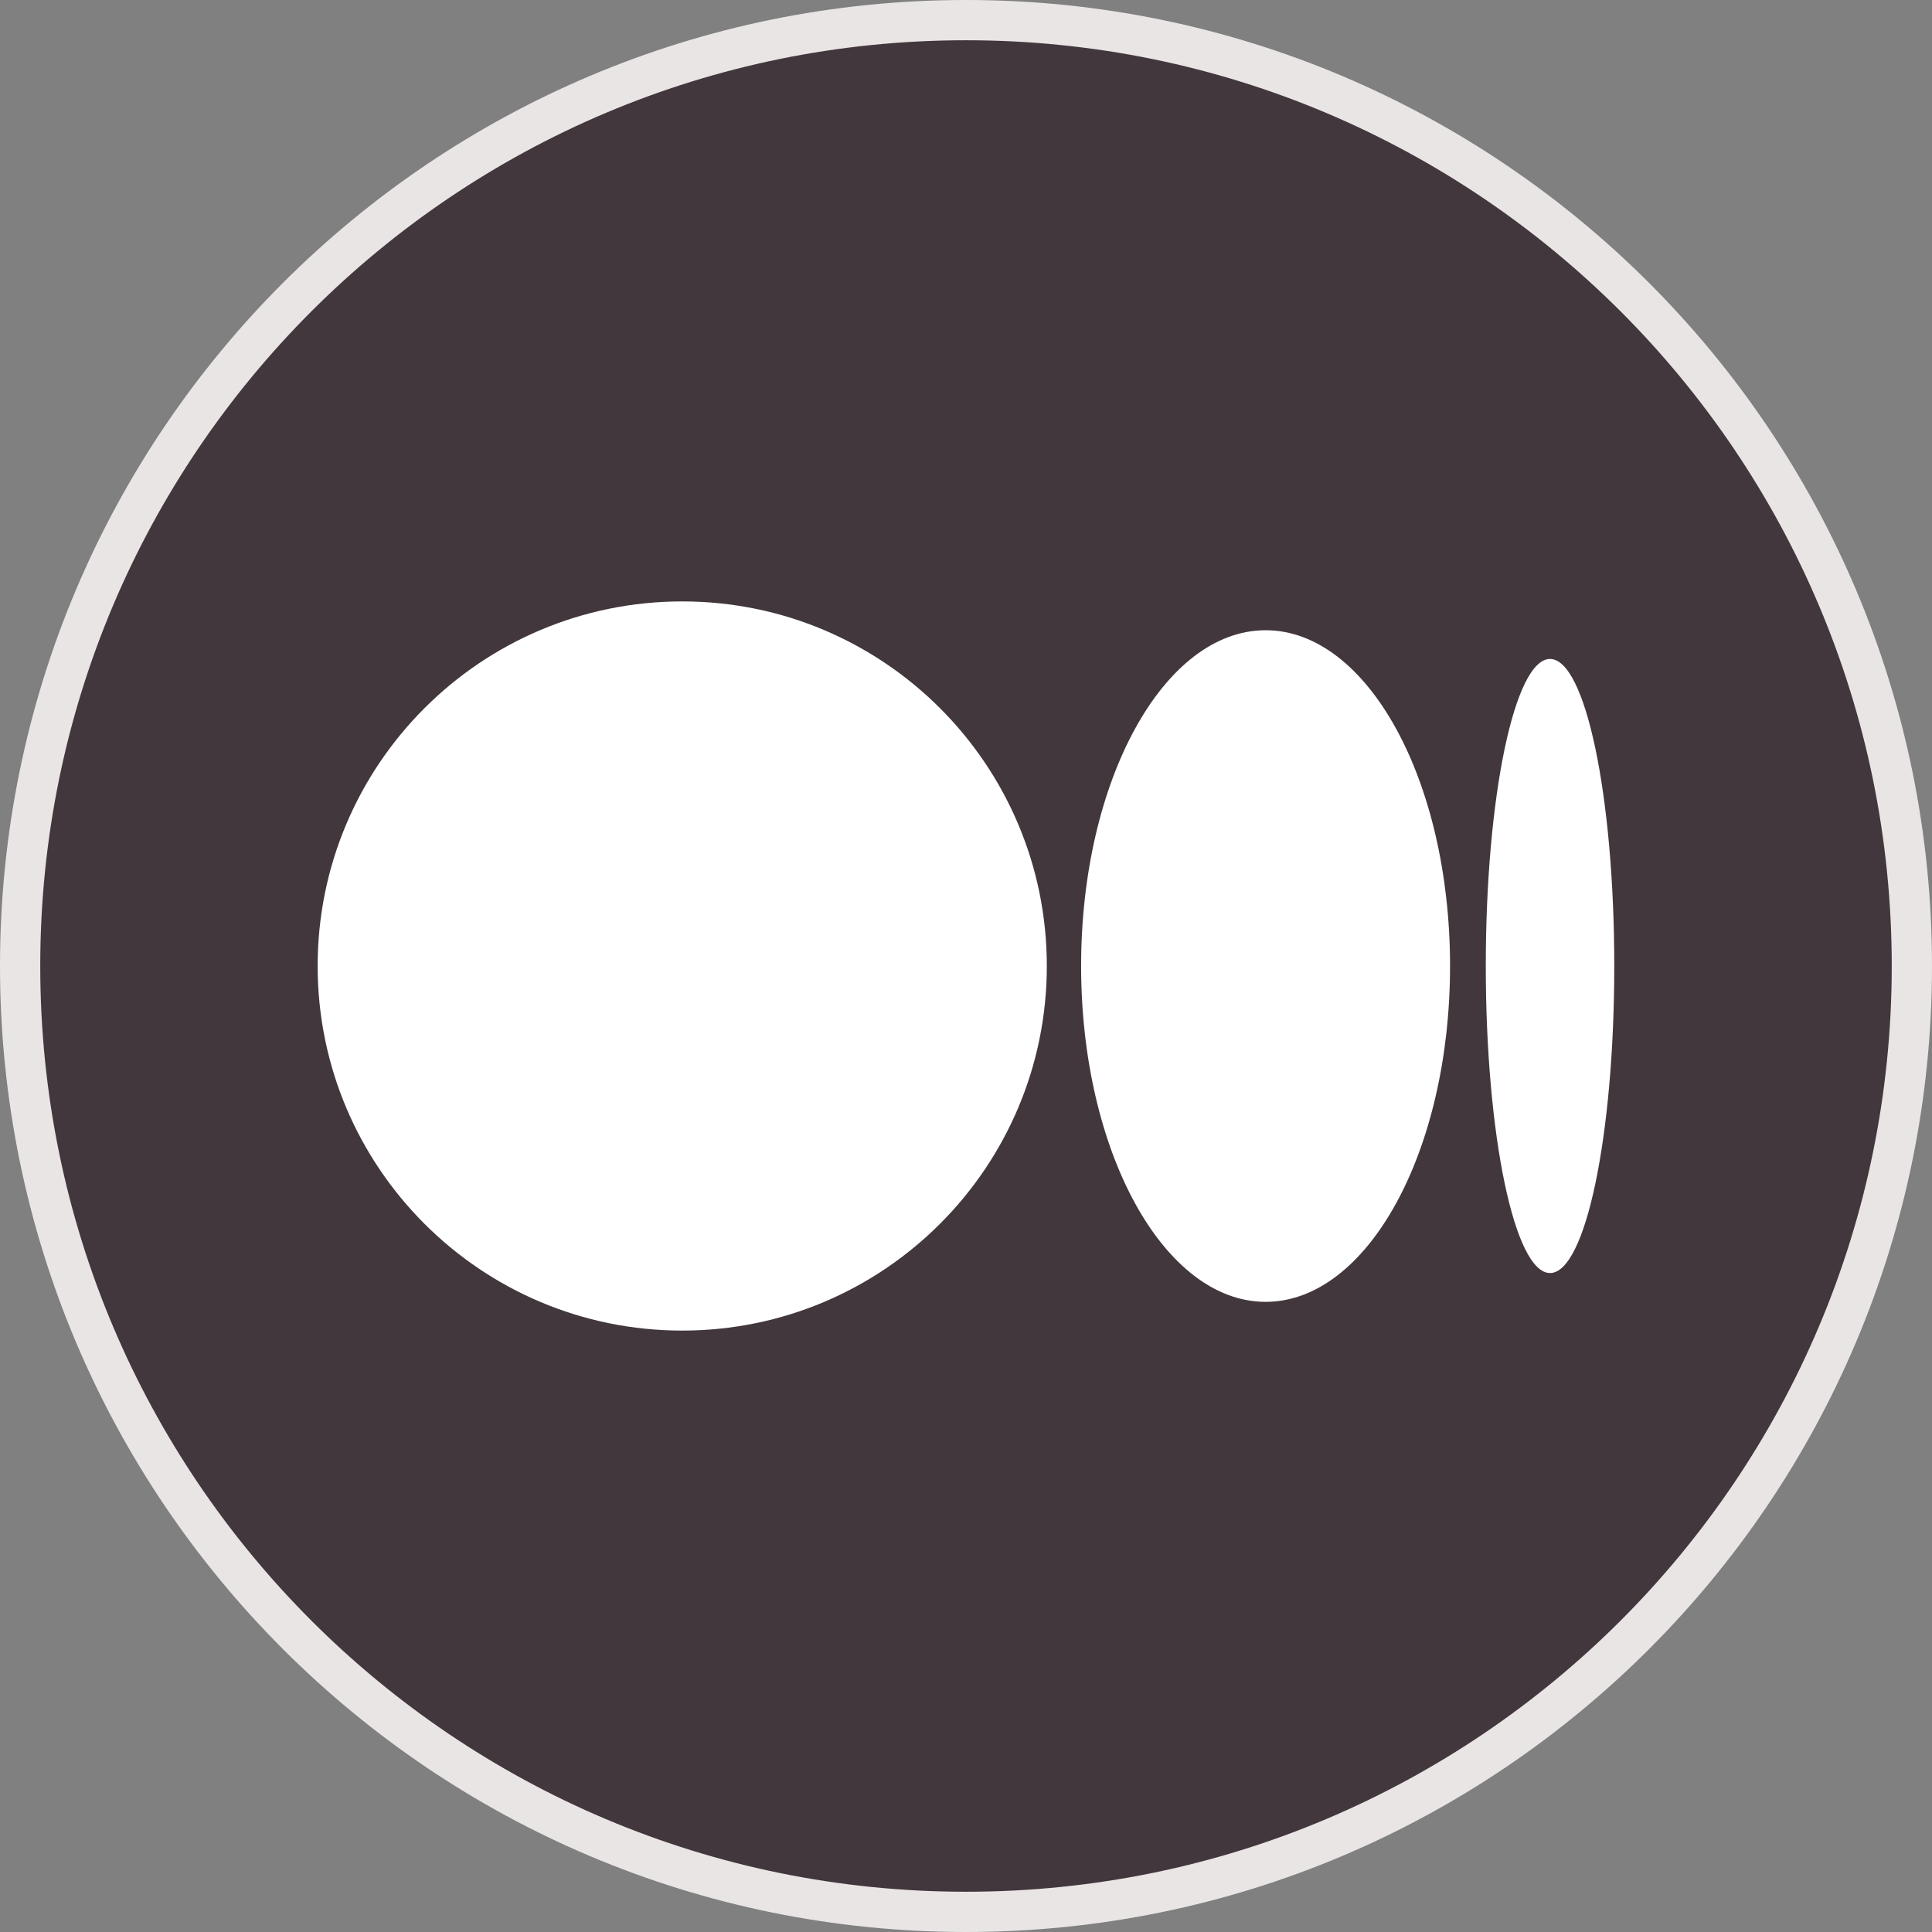 <svg width="24" height="24" viewBox="0 0 24 24" fill="none" xmlns="http://www.w3.org/2000/svg">
<rect x="0" y="0" width="24" height="24" fill="#808080" stroke="none"/>
<path d="M12 0.25C18.49 0.25 23.75 5.51 23.75 12C23.75 18.49 18.49 23.75 12 23.75C5.51 23.75 0.25 18.49 0.25 12C0.25 5.51 5.51 0.25 12 0.25Z" fill="#42373C" stroke="#E9E5E5" stroke-width="0.5"/>
<path fill-rule="evenodd" clip-rule="evenodd" d="M8.475 7.471C10.976 7.471 13.004 9.499 13.004 12C13.004 14.501 10.976 16.529 8.475 16.529C5.974 16.529 3.946 14.501 3.946 12C3.946 9.499 5.974 7.471 8.475 7.471ZM19.255 8.186C19.696 8.186 20.053 9.894 20.053 12C20.053 14.106 19.696 15.814 19.255 15.814C18.815 15.814 18.457 14.106 18.457 12C18.457 9.894 18.815 8.186 19.255 8.186ZM15.722 7.829C16.987 7.829 18.013 9.696 18.013 12C18.013 14.304 16.987 16.172 15.722 16.172C14.456 16.172 13.43 14.304 13.43 12C13.43 9.696 14.456 7.829 15.722 7.829Z" fill="white"/>
</svg>
